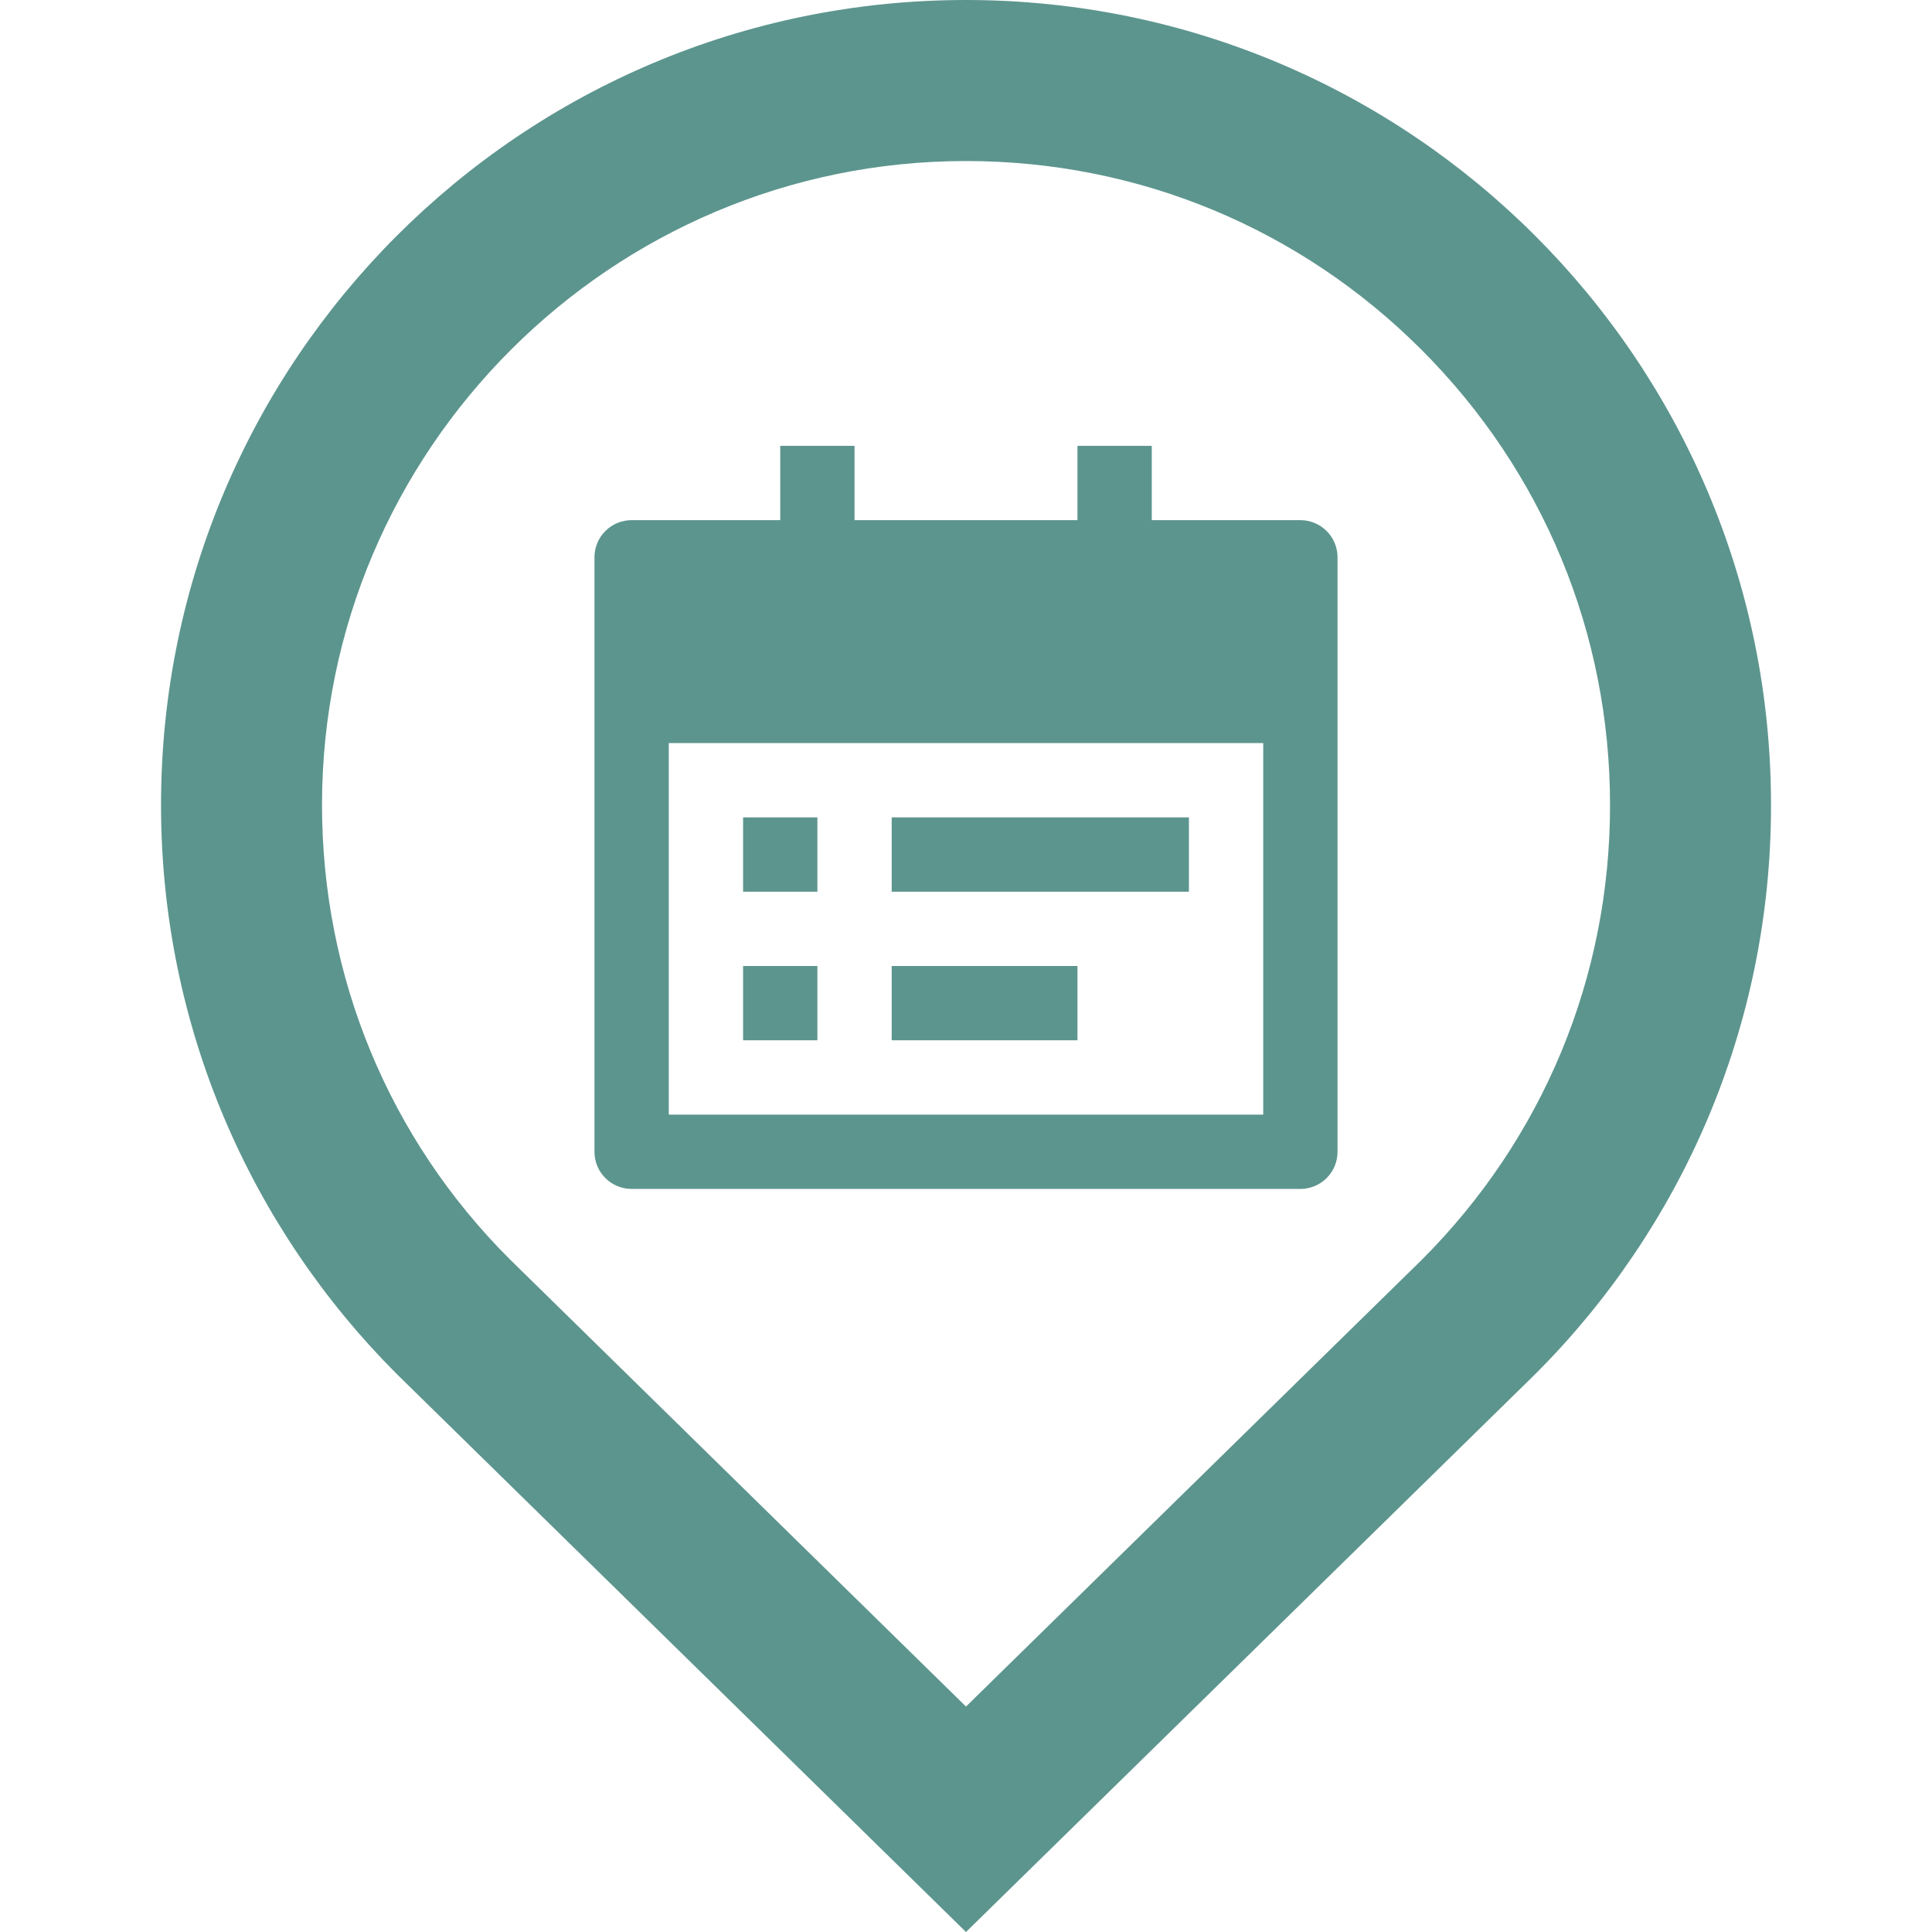 <svg width="52" height="52" viewBox="0 0 52 52" fill="none" xmlns="http://www.w3.org/2000/svg">
<path d="M26 0C14.04 0 4.334 9.695 4.334 21.667C4.334 27.646 6.759 33.062 10.682 36.985L26 52L41.324 36.982C45.246 33.063 47.672 27.647 47.667 21.663C47.667 9.706 37.968 0 26 0ZM38.262 33.913L26 45.932L13.716 33.888C10.47 30.647 8.667 26.294 8.667 21.667C8.667 12.109 16.443 4.334 26 4.334C30.63 4.334 34.984 6.139 38.258 9.412C41.531 12.687 43.334 17.038 43.334 21.663C43.338 26.294 41.535 30.643 38.262 33.913Z" fill="#5C958E"/>
<path d="M31 14H35C35.265 14 35.52 14.105 35.707 14.293C35.895 14.48 36 14.735 36 15V31C36 31.265 35.895 31.52 35.707 31.707C35.52 31.895 35.265 32 35 32H17C16.735 32 16.48 31.895 16.293 31.707C16.105 31.52 16 31.265 16 31V15C16 14.735 16.105 14.48 16.293 14.293C16.48 14.105 16.735 14 17 14H21V12H23V14H29V12H31V14ZM18 20V30H34V20H18ZM20 22H22V24H20V22ZM20 26H22V28H20V26ZM24 22H32V24H24V22ZM24 26H29V28H24V26Z" fill="#5C958E"/>
</svg>
